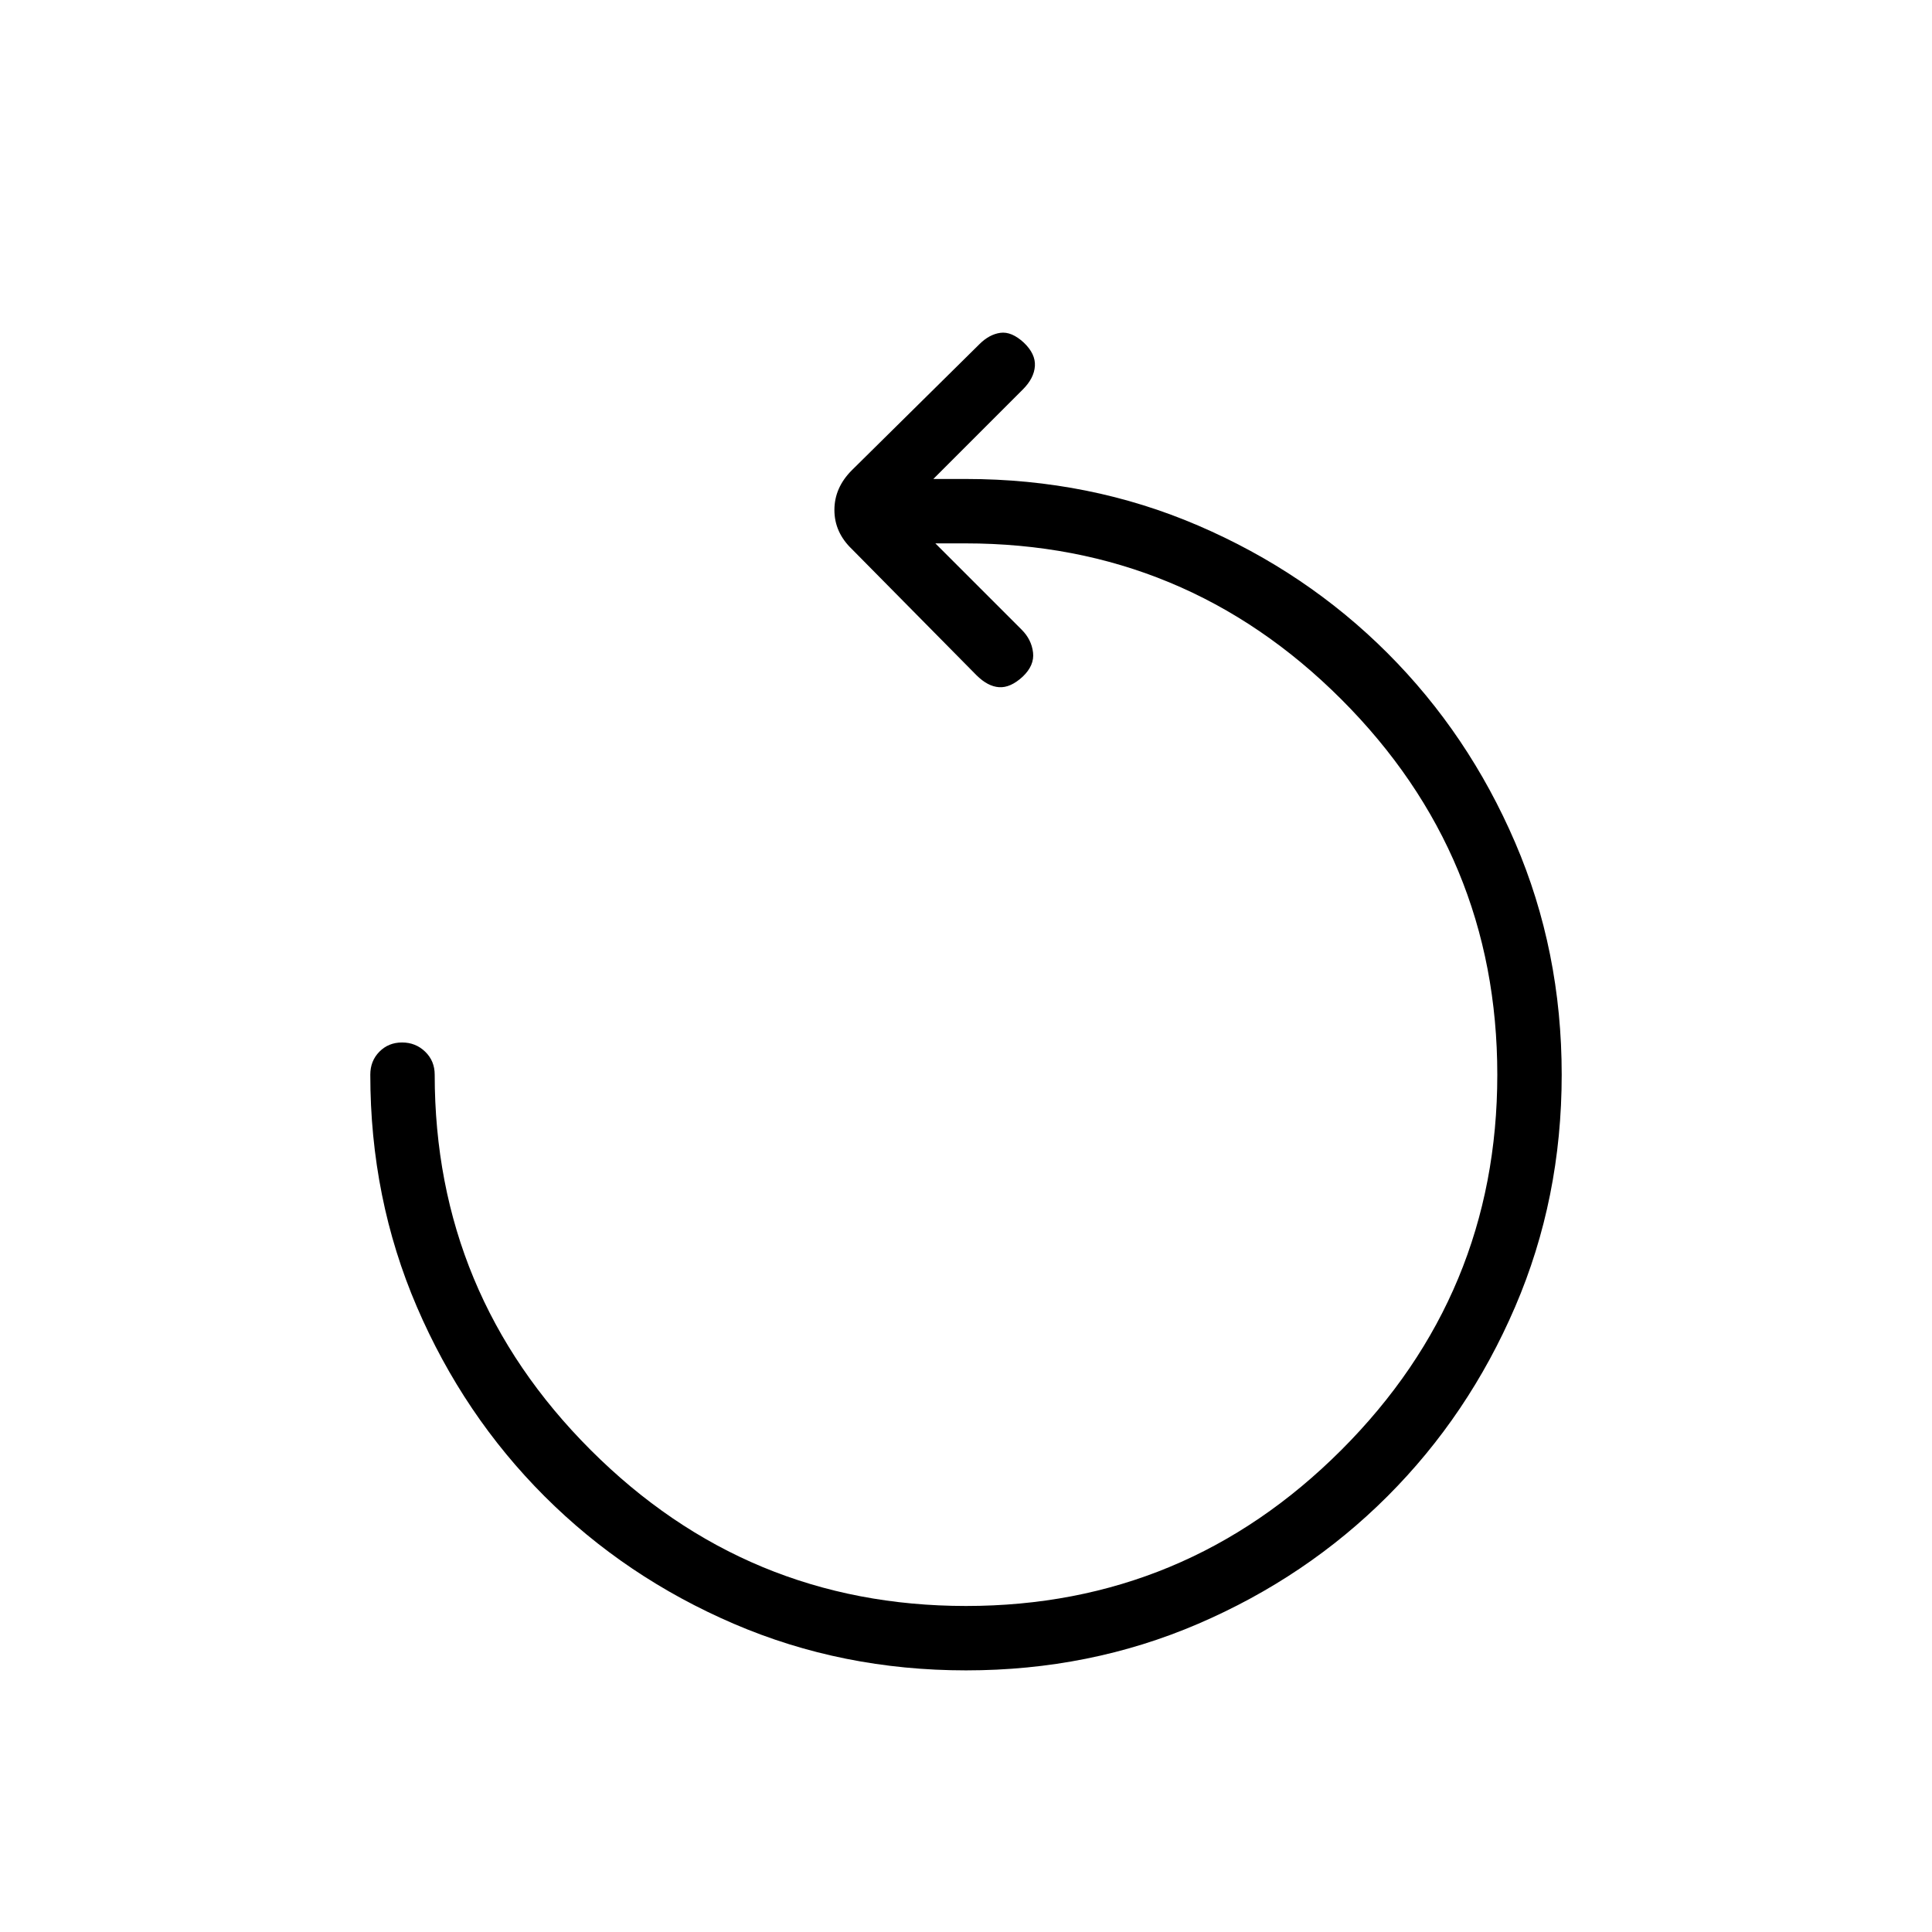 <svg xmlns="http://www.w3.org/2000/svg" height="20" viewBox="0 -960 960 960" width="20"><path d="M480-130q-61.54 0-115.36-23.14-53.83-23.14-94.1-63.4-40.26-40.27-63.4-94.1Q184-364.46 184-426q0-6.84 4.52-11.42t11.27-4.58q6.75 0 11.48 4.58T216-426q0 109 77.5 186.5T480-162q109 0 186.5-77.5T744-426q0-109-77.5-186.5T479.61-690h-14.84l42.92 42.92q4.85 4.85 5.62 11.27.77 6.43-5.14 12.04-6.09 5.62-11.75 5.23-5.65-.38-11.27-6l-61.84-62.61q-8.7-8.33-8.7-19.44 0-11.1 8.7-19.79L486.69-789q4.85-4.85 10.39-5.62 5.54-.76 11.63 4.85 5.91 5.62 5.52 11.65-.38 6.04-6 11.66L463.77-722H480q61.54 0 115.36 23.14 53.83 23.14 94.1 63.4 40.26 40.27 63.4 94.1Q776-487.54 776-426t-23.14 115.36q-23.14 53.83-63.4 94.1-40.27 40.26-94.1 63.4Q541.54-130 480-130Z"/></svg>